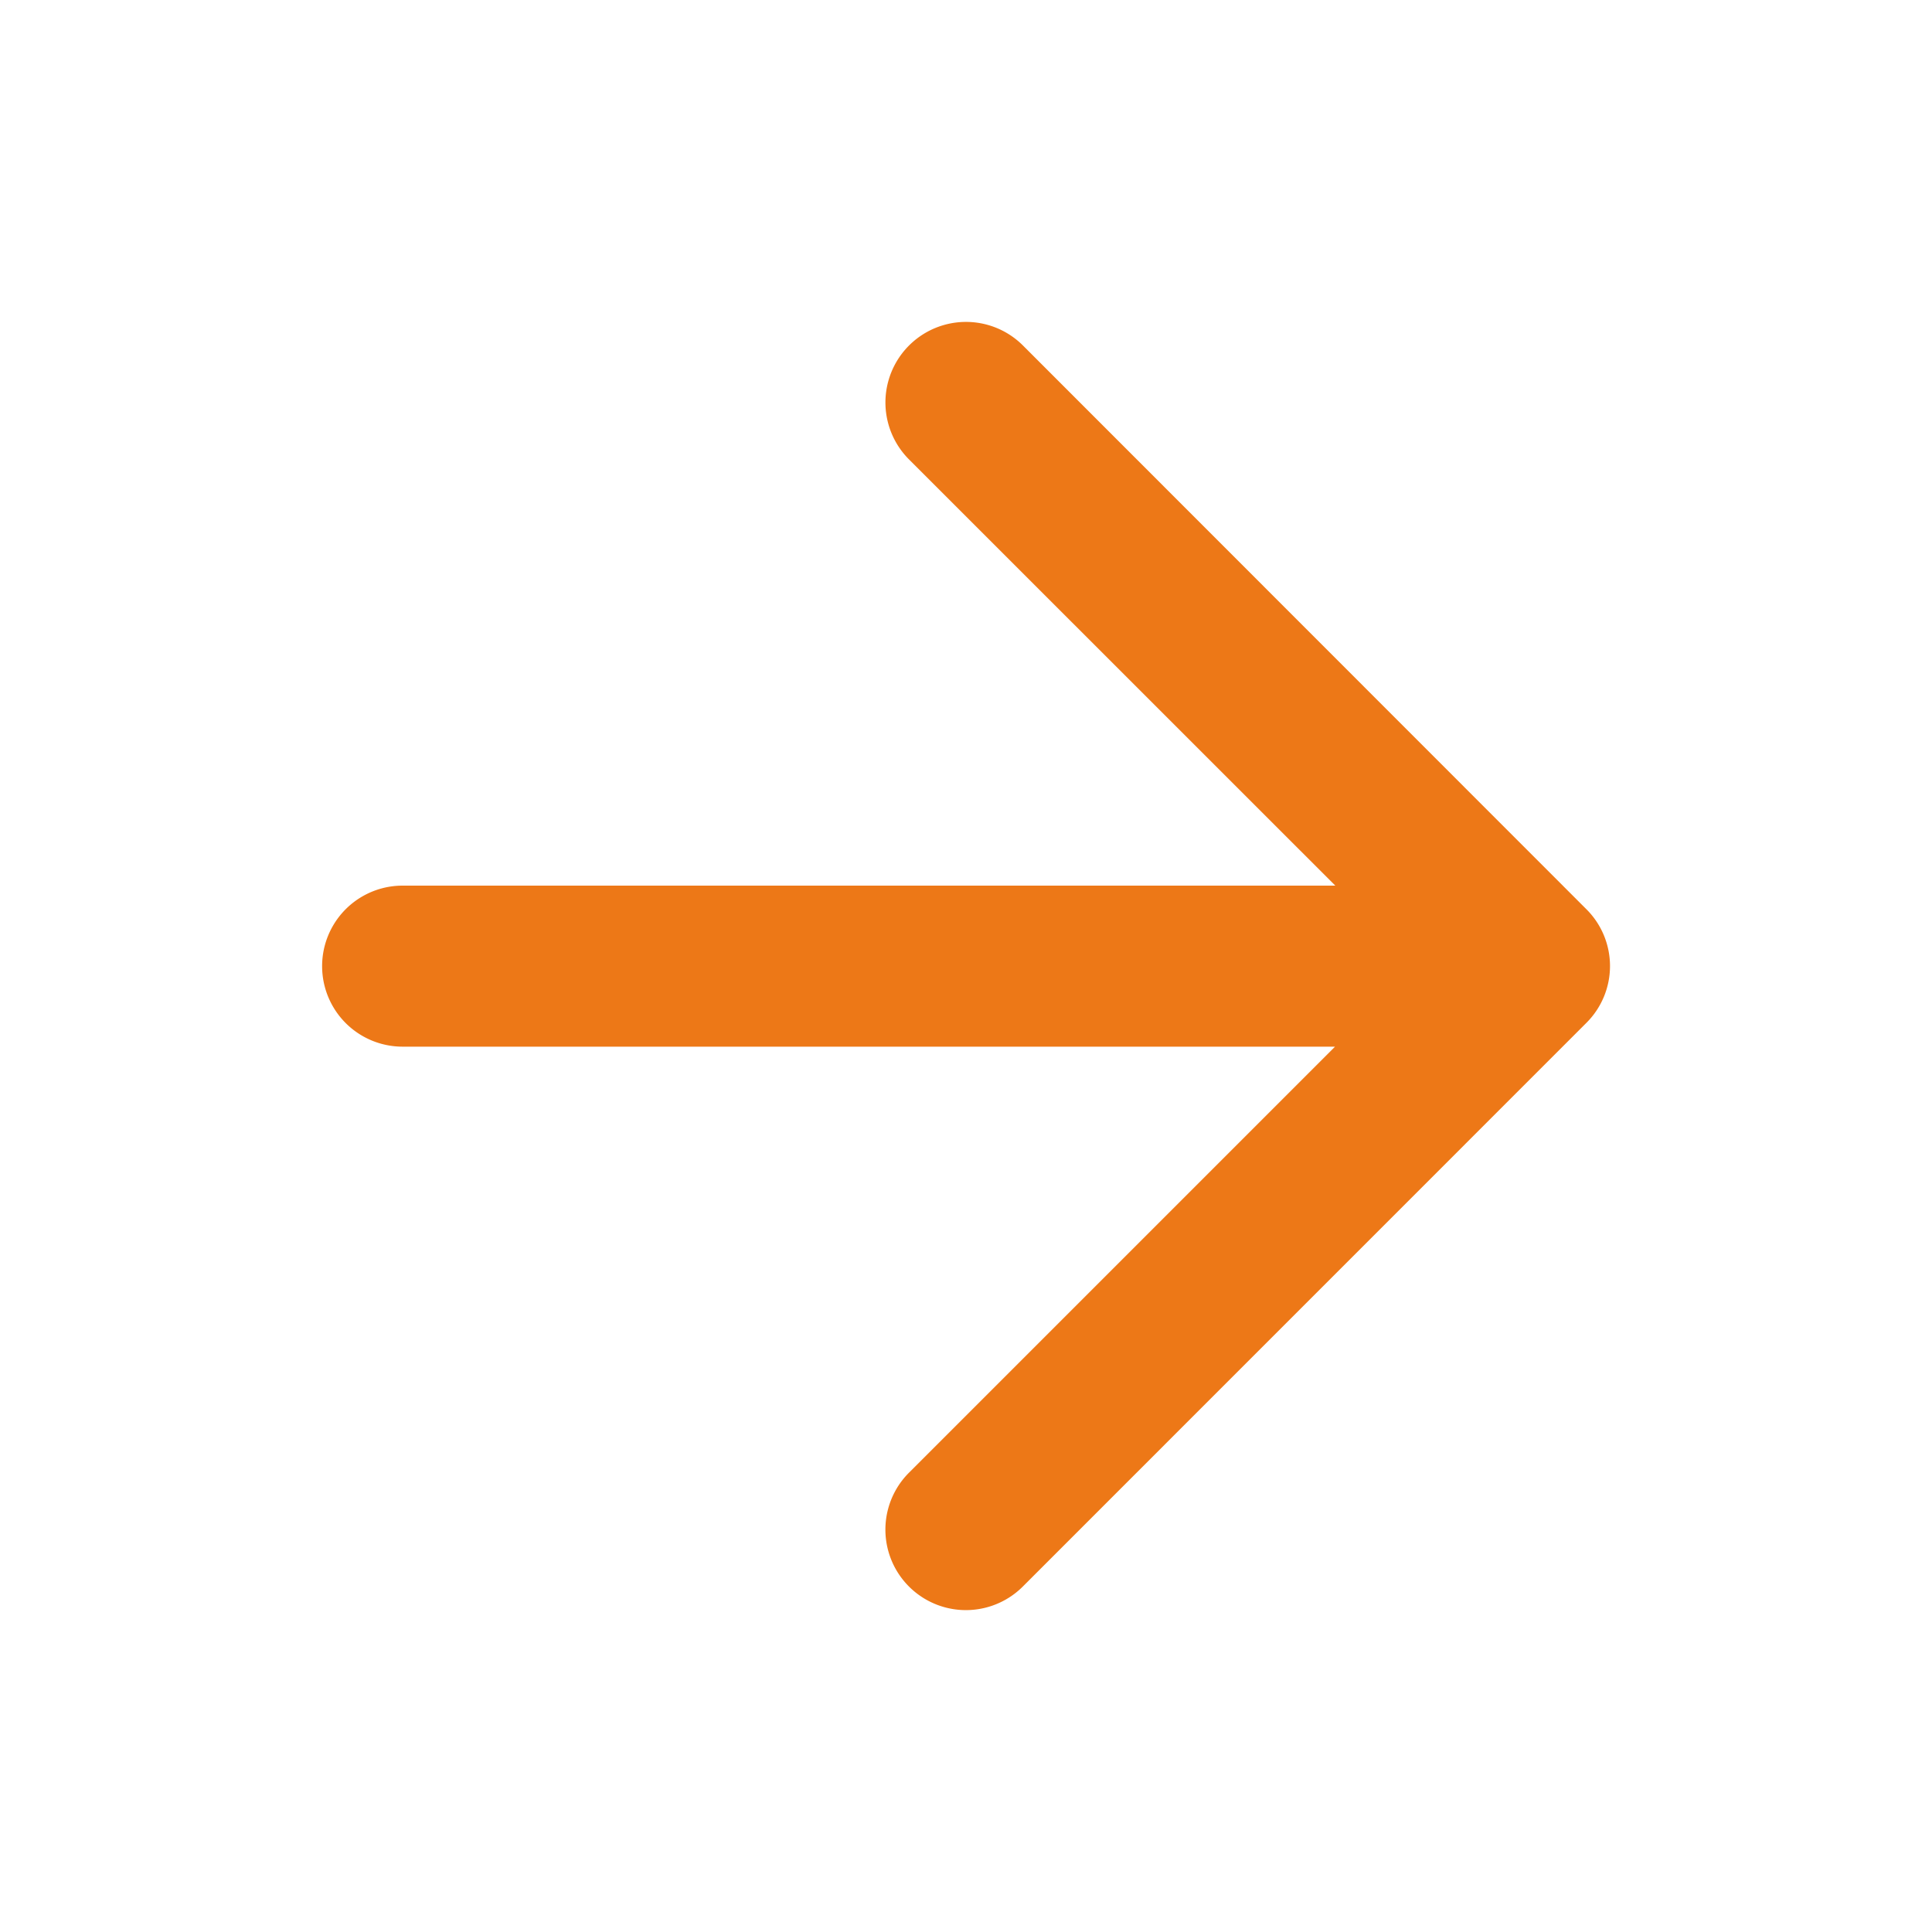 <svg width="20" height="20" fill="none" xmlns="http://www.w3.org/2000/svg"><path d="M9.41 4.756a.833.833 0 0 1 1.18-1.179L16.42 9.41a.83.83 0 0 1 .001 1.18l-5.833 5.834a.833.833 0 0 1-1.178-1.179l4.41-4.41H4.168a.833.833 0 1 1 0-1.667h9.655L9.41 4.756Z" fill="#ED7817"/></svg>